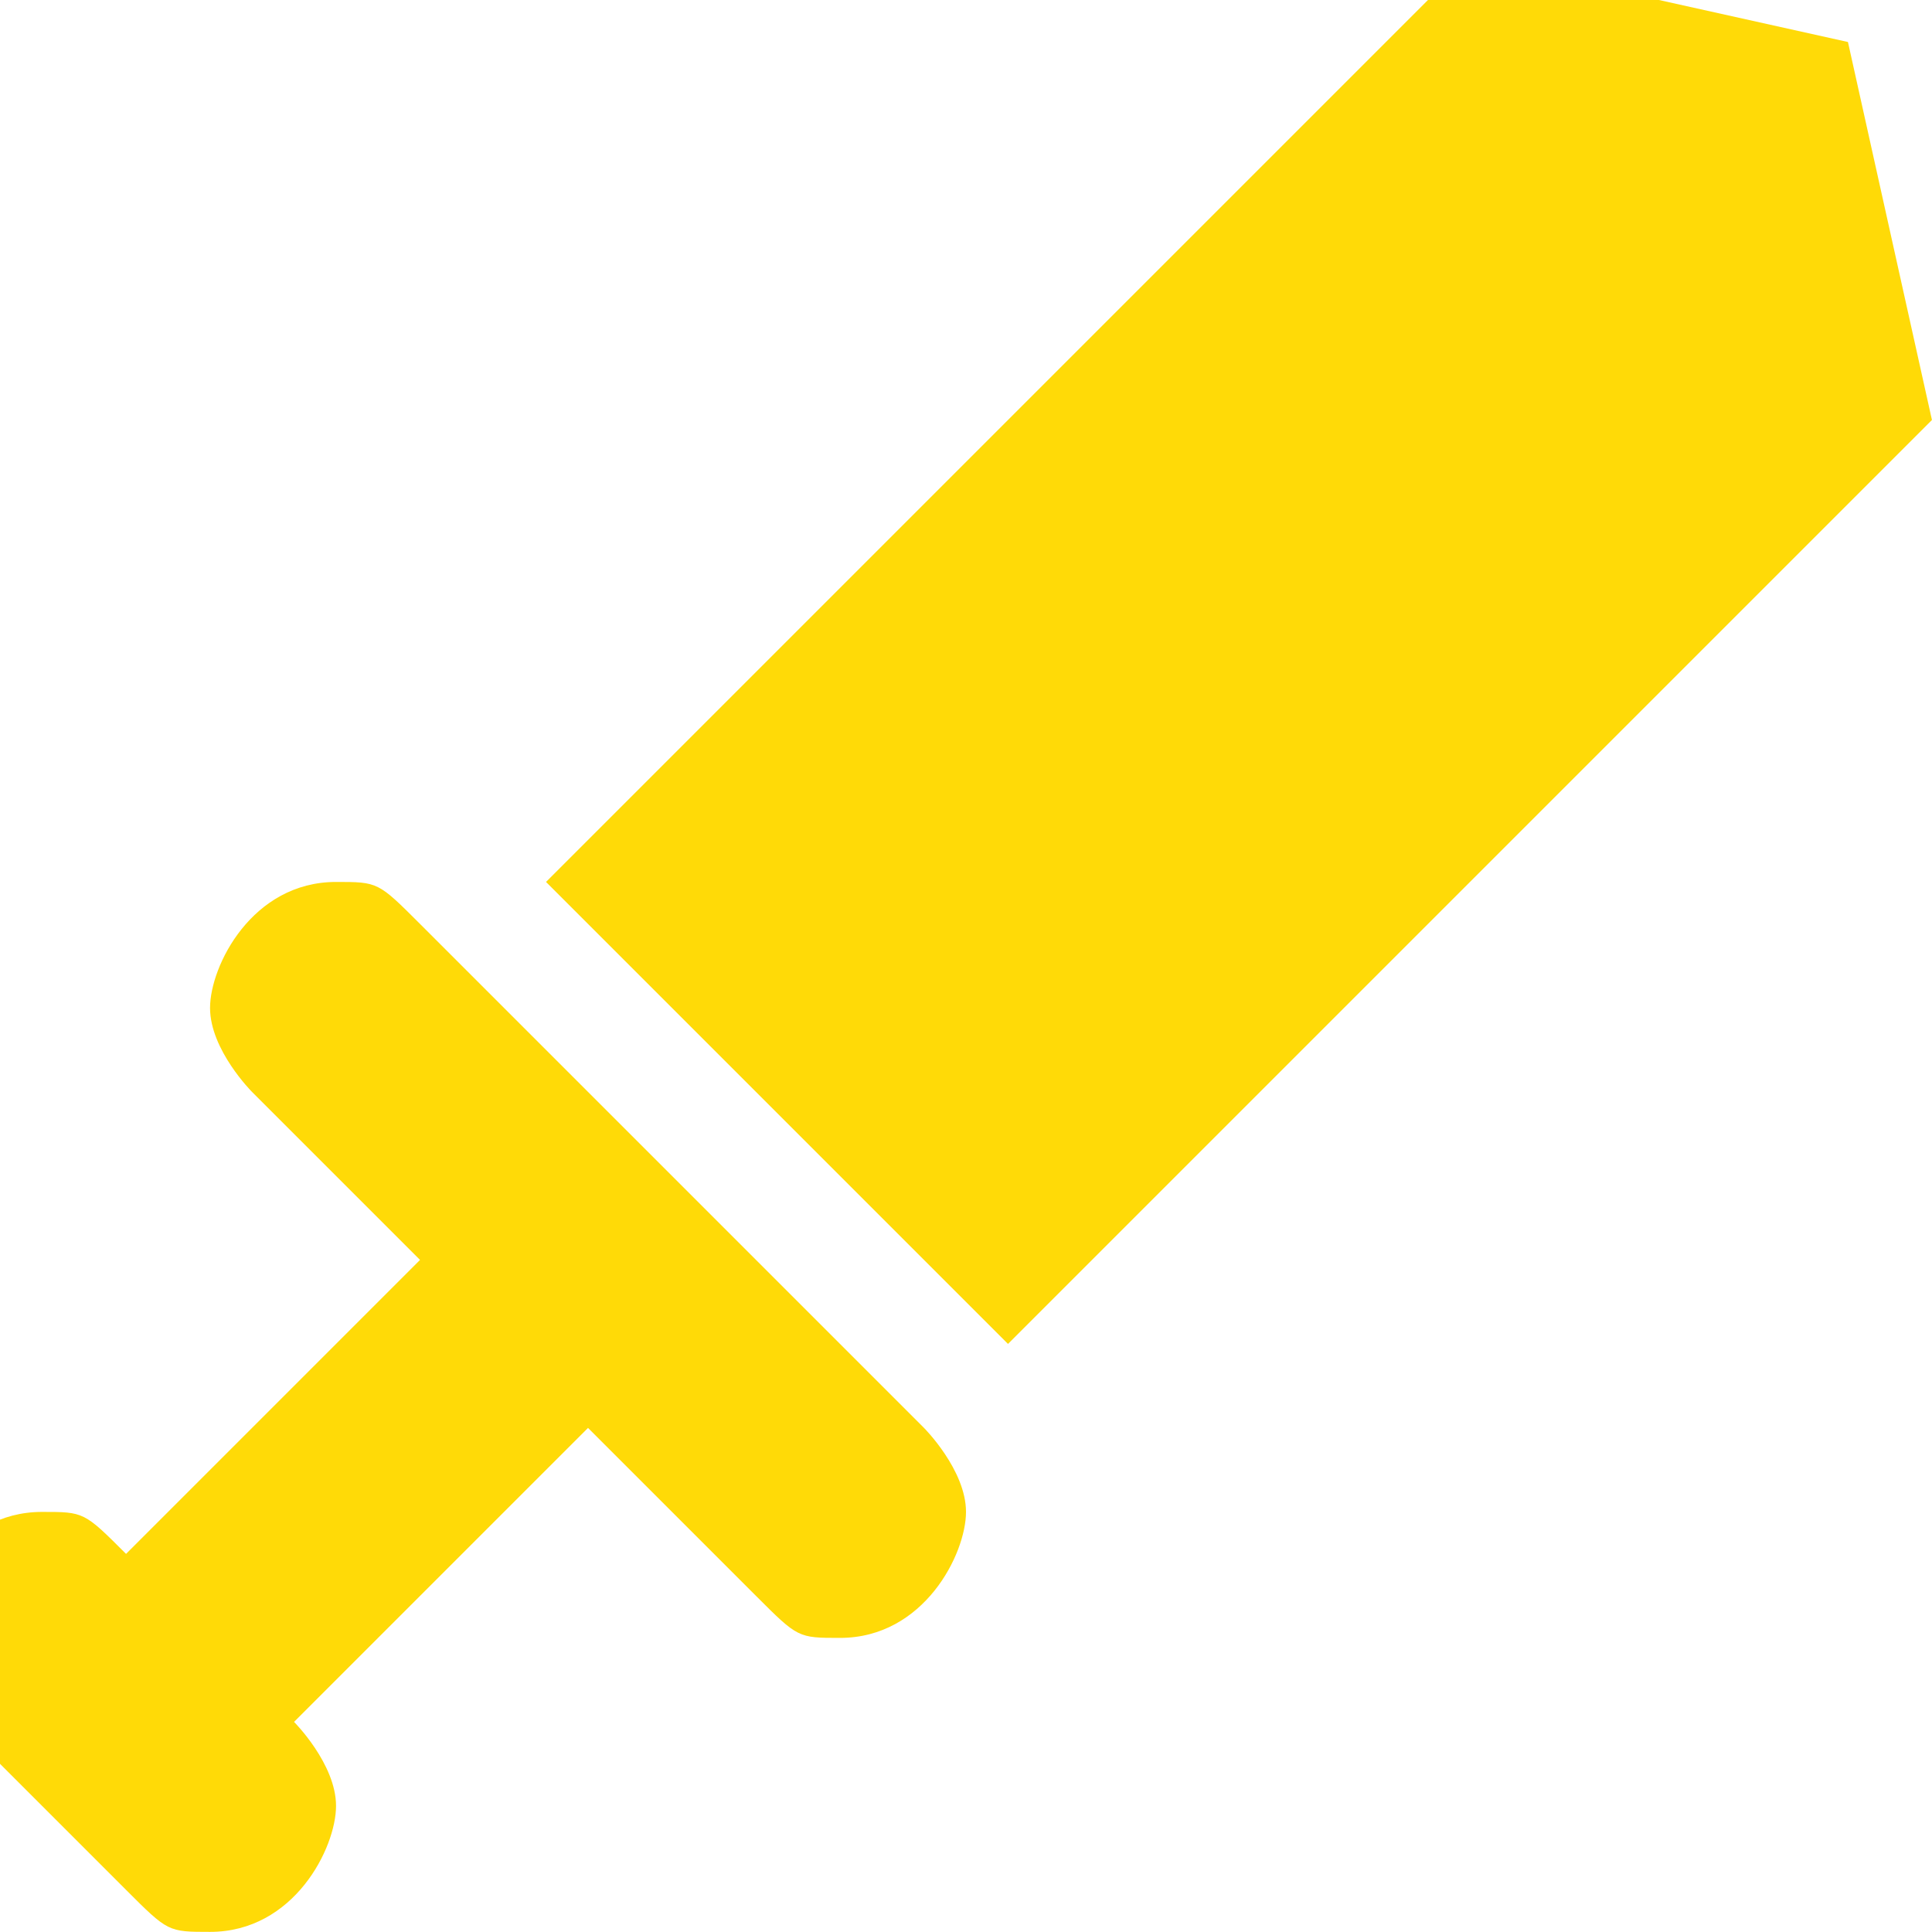 <svg xmlns="http://www.w3.org/2000/svg" xml:space="preserve" width="16" height="15.999" style="shape-rendering:geometricPrecision;text-rendering:geometricPrecision;image-rendering:optimizeQuality;fill-rule:evenodd;clip-rule:evenodd" viewBox="0 0 0.46 0.46"><path d="M.22.34s.01.01.01.02S.22.39.2.39C.19.39.19.39.18.38L.14.34.07.41s.01.01.01.02S.07.46.05.46C.04.46.04.46.03.45L-.01.41S-.02.4-.02.39-.01.36.01.36c.01 0 .01 0 .02.01L.1.3.06.26S.05.25.05.24.06.21.08.21C.09.21.09.21.1.22l.11.11zM.24.32.13.21l.22-.22.09.02.02.09-.22.22z" style="fill:#ffda07;fill-rule:nonzero"/></svg>